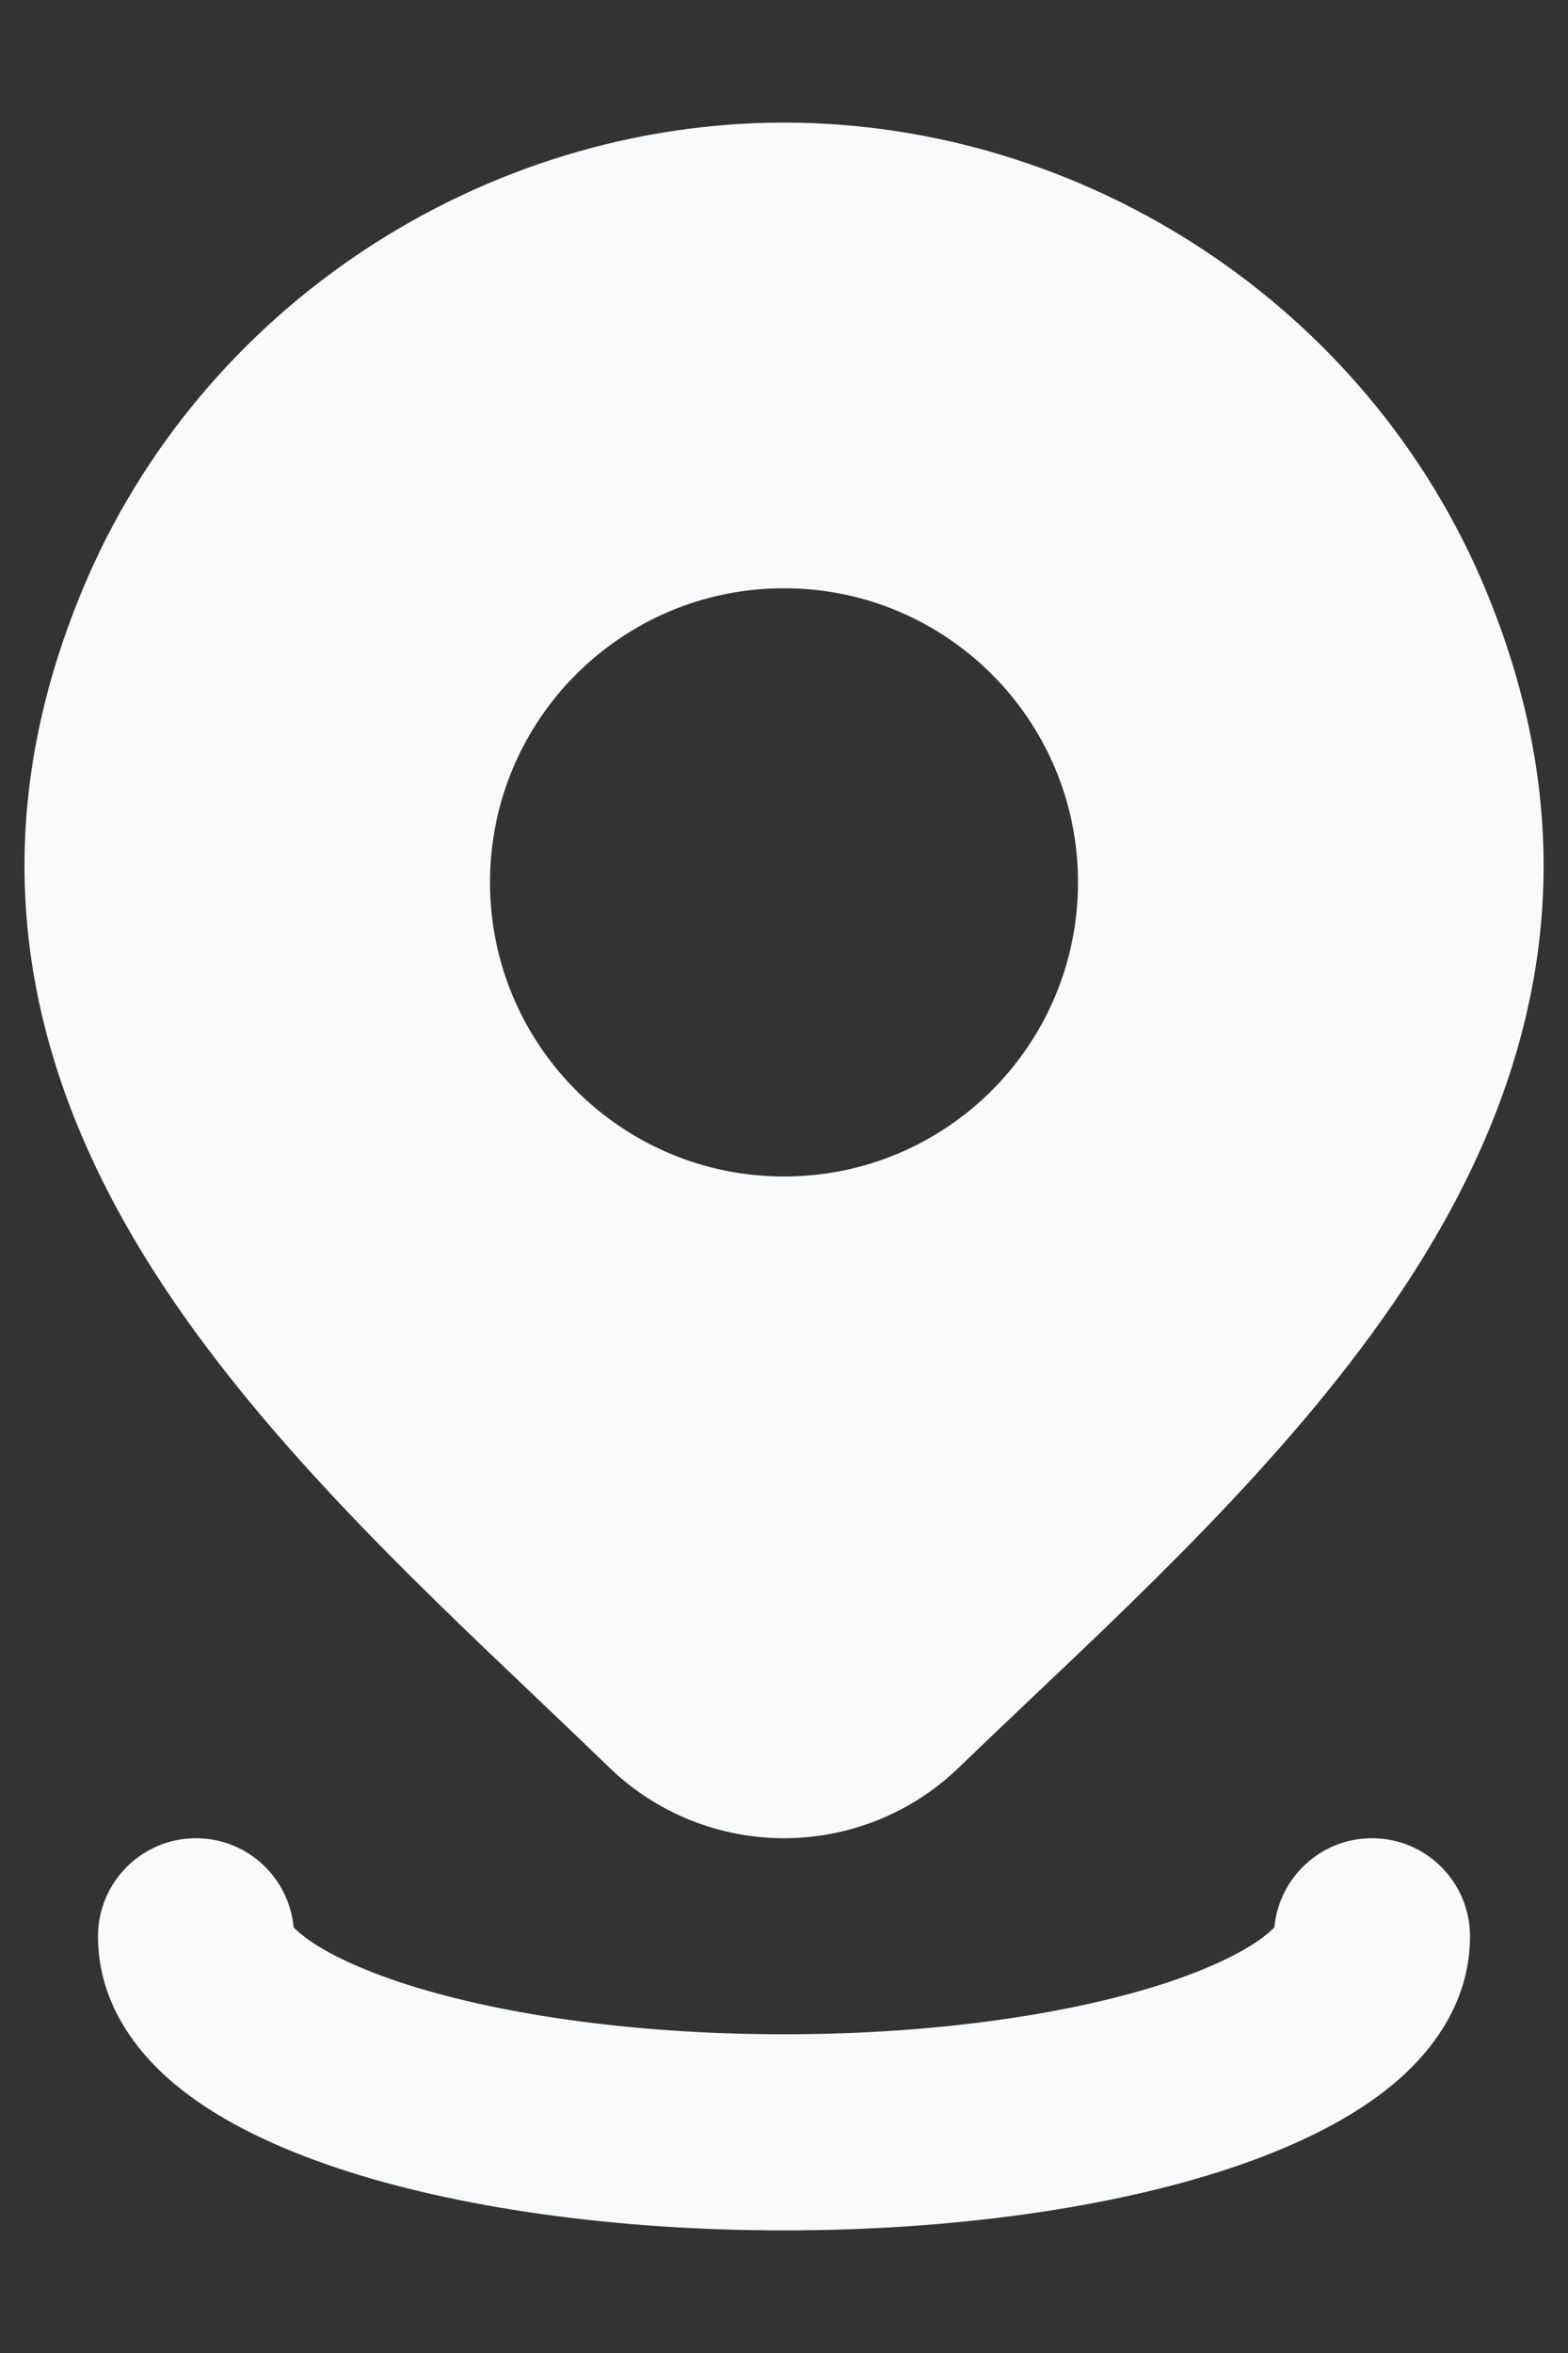 <svg width="12" height="18" viewBox="0 0 12 18" fill="none" xmlns="http://www.w3.org/2000/svg">
<rect x="0" y="0" width="12" height="18" fill="#333333" stroke="none"/>
<path fill-rule="evenodd" clip-rule="evenodd" d="M6 0.938C3.712 0.938 1.539 2.329 0.631 4.512C-0.214 6.544 0.245 8.276 1.195 9.752C1.969 10.956 3.099 12.031 4.108 12.99C4.299 13.172 4.486 13.35 4.666 13.524L4.667 13.525C5.025 13.87 5.503 14.062 6 14.062C6.497 14.062 6.976 13.87 7.334 13.525C7.503 13.362 7.68 13.194 7.86 13.023C8.88 12.058 10.025 10.972 10.808 9.752C11.756 8.275 12.214 6.542 11.37 4.512C10.462 2.329 8.289 0.938 6 0.938ZM6 4.5C4.757 4.5 3.75 5.507 3.75 6.75C3.75 7.993 4.757 9 6 9C7.243 9 8.25 7.993 8.25 6.75C8.25 5.507 7.243 4.5 6 4.5Z" fill="#F9FAFB"/>
<path d="M1.5 14.062C1.891 14.062 2.212 14.362 2.247 14.743C2.26 14.758 2.282 14.779 2.318 14.807C2.452 14.913 2.692 15.04 3.055 15.162C3.774 15.401 4.816 15.562 6 15.562C7.184 15.562 8.226 15.401 8.945 15.162C9.308 15.04 9.548 14.913 9.682 14.807C9.718 14.779 9.74 14.758 9.753 14.743C9.788 14.362 10.109 14.062 10.5 14.062C10.914 14.062 11.25 14.398 11.25 14.812C11.25 15.348 10.924 15.739 10.611 15.985C10.289 16.239 9.87 16.434 9.419 16.585C8.51 16.888 7.301 17.062 6 17.062C4.699 17.062 3.49 16.888 2.581 16.585C2.13 16.434 1.711 16.239 1.389 15.985C1.076 15.739 0.75 15.348 0.75 14.812C0.75 14.398 1.086 14.062 1.5 14.062Z" fill="#F9FAFB"/>
</svg>
